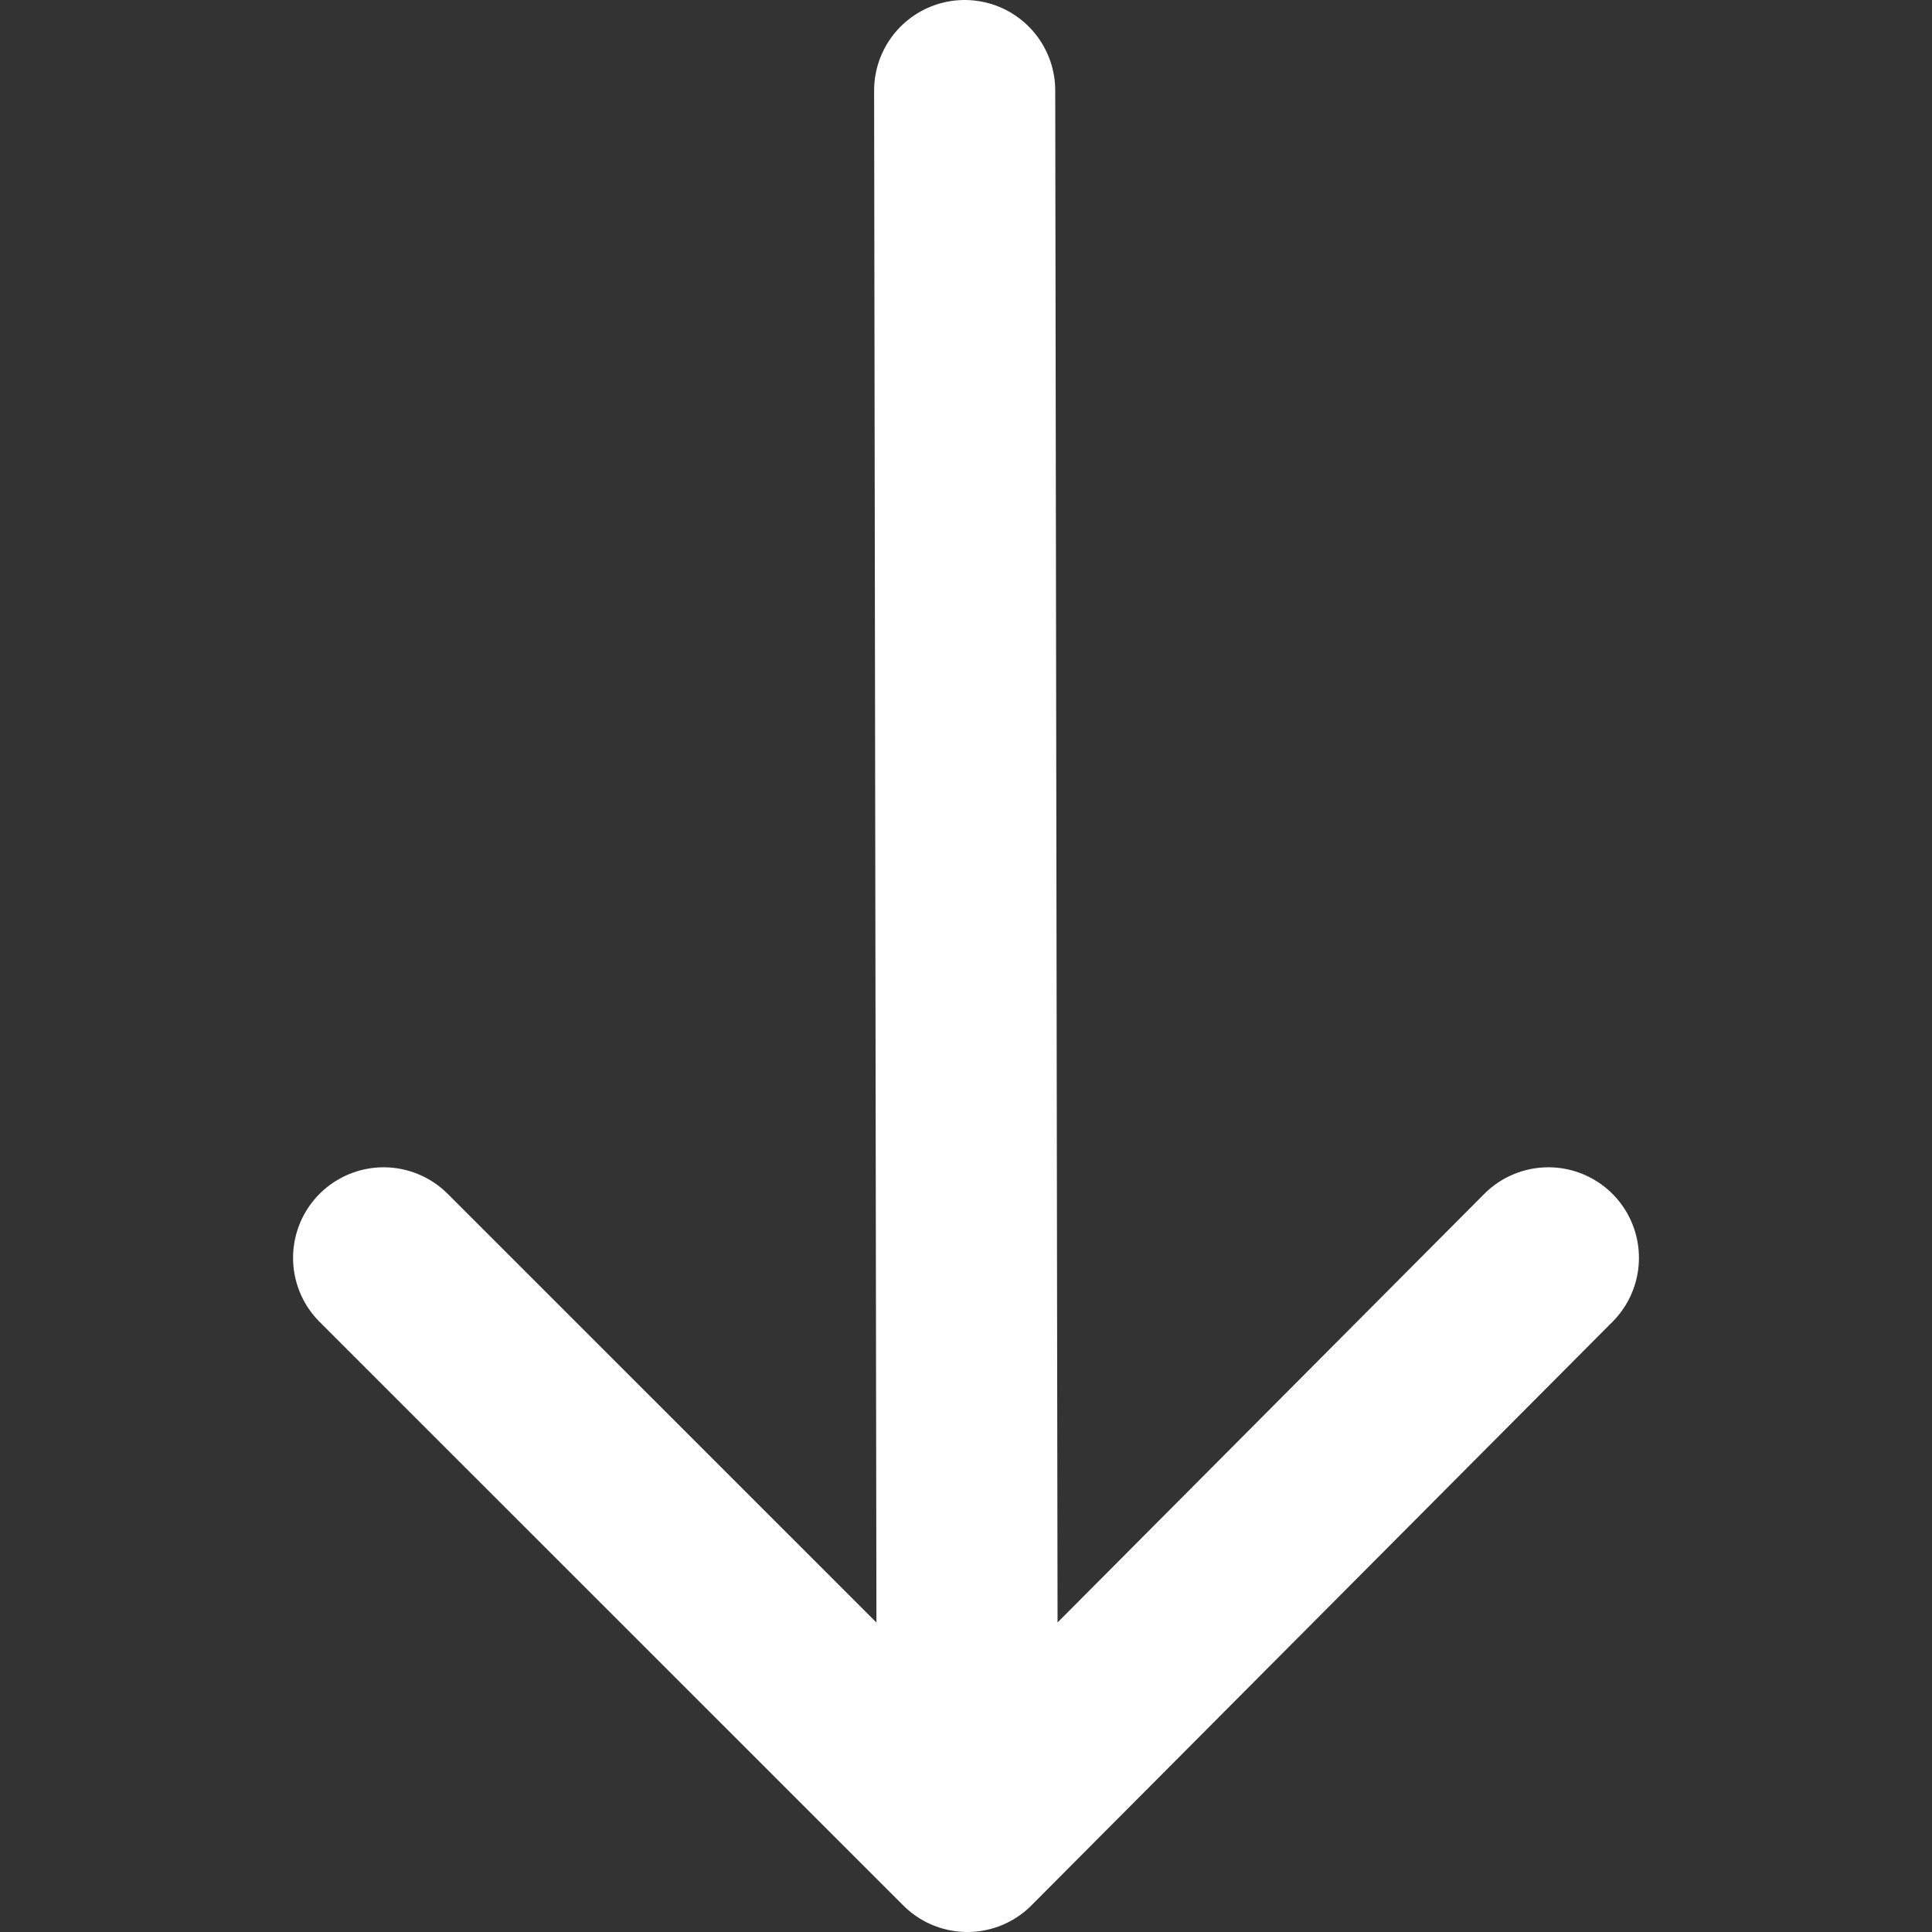 <svg width="16" height="16" viewBox="0 0 16 16" fill="none" xmlns="http://www.w3.org/2000/svg">
<rect x="0" y="0" width="16" height="16" fill="#333333" stroke="none"/>
<path d="M8.011 15.25L7.989 0.75M8.011 15.25L3.177 10.417M8.011 15.25L12.823 10.417" stroke="white" stroke-width="1.5" stroke-linecap="round" stroke-linejoin="round"/>
</svg>
